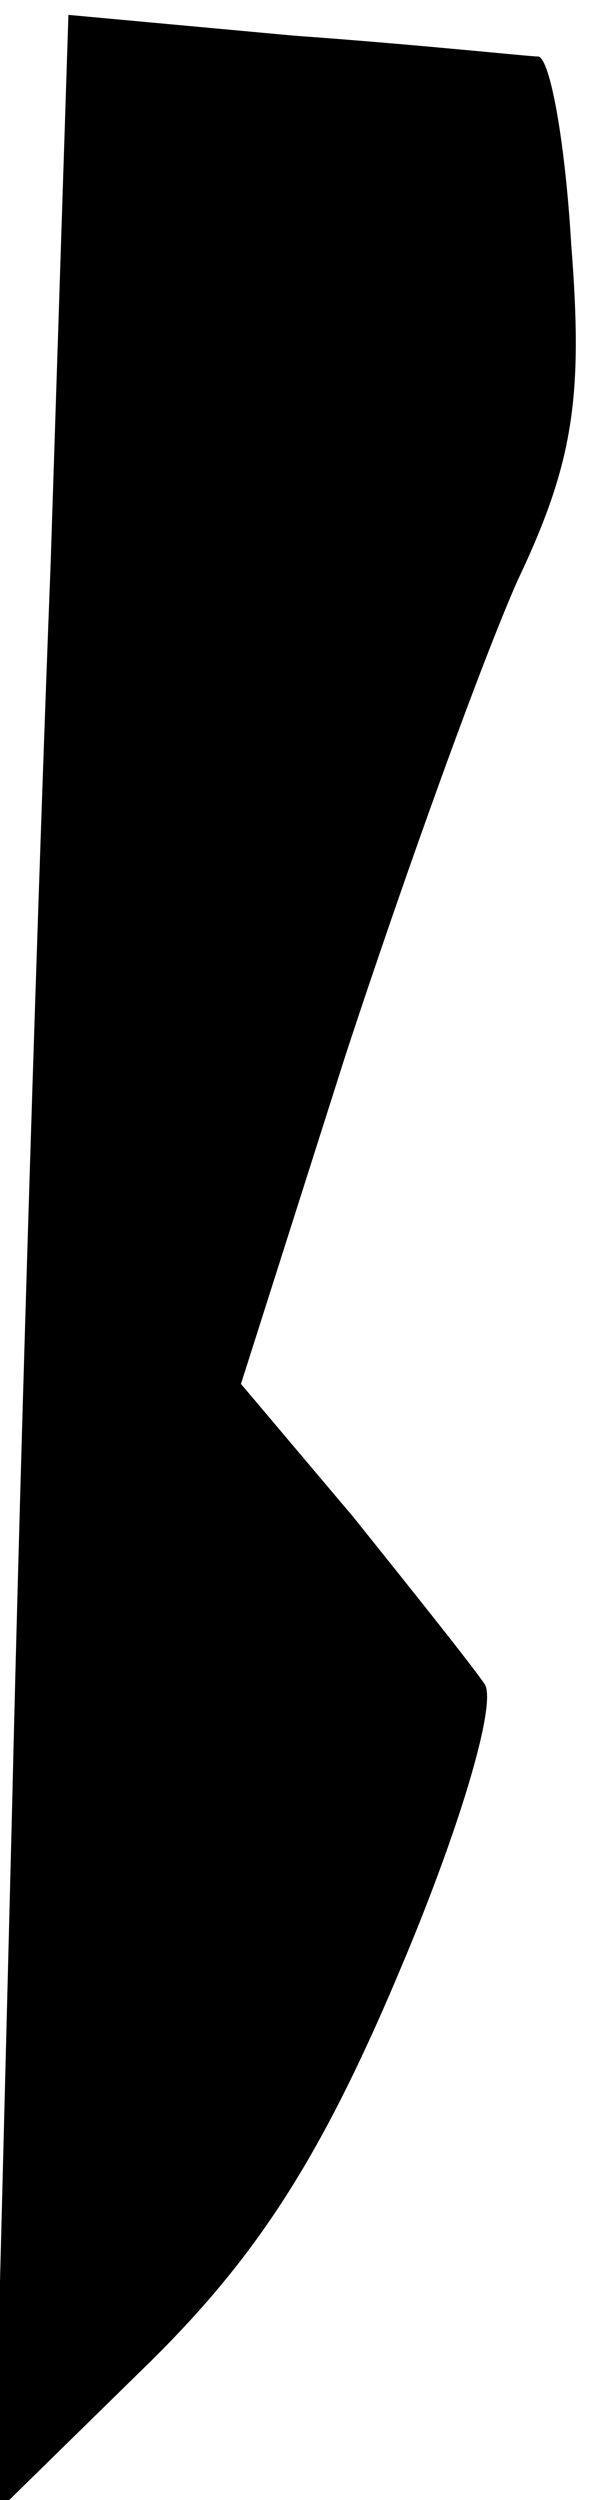 <?xml version="1.0" standalone="no"?>
<!DOCTYPE svg PUBLIC "-//W3C//DTD SVG 20010904//EN"
 "http://www.w3.org/TR/2001/REC-SVG-20010904/DTD/svg10.dtd">
<svg version="1.0" xmlns="http://www.w3.org/2000/svg"
 width="20pt" height="84pt" viewBox="0 0 20 84"
 preserveAspectRatio="xMidYMid meet">
<g transform="translate(0,84) scale(0.1,-0.1)"
fill="#000000" stroke="none">
<path fill="#000000" stroke="none" d="M17 650 c-4 -102 -10 -291 -13 -420
l-6 -235 50 49 c37 36 59 69 86 133 20 47 33 90 29 97 -4 6 -24 31 -44 56
l-38 45 35 110 c20 61 46 133 58 160 19 40 22 62 18 113 -2 34 -7 62 -11 63
-3 0 -40 4 -82 7 l-76 7 -6 -185z"/>
</g>
</svg>
